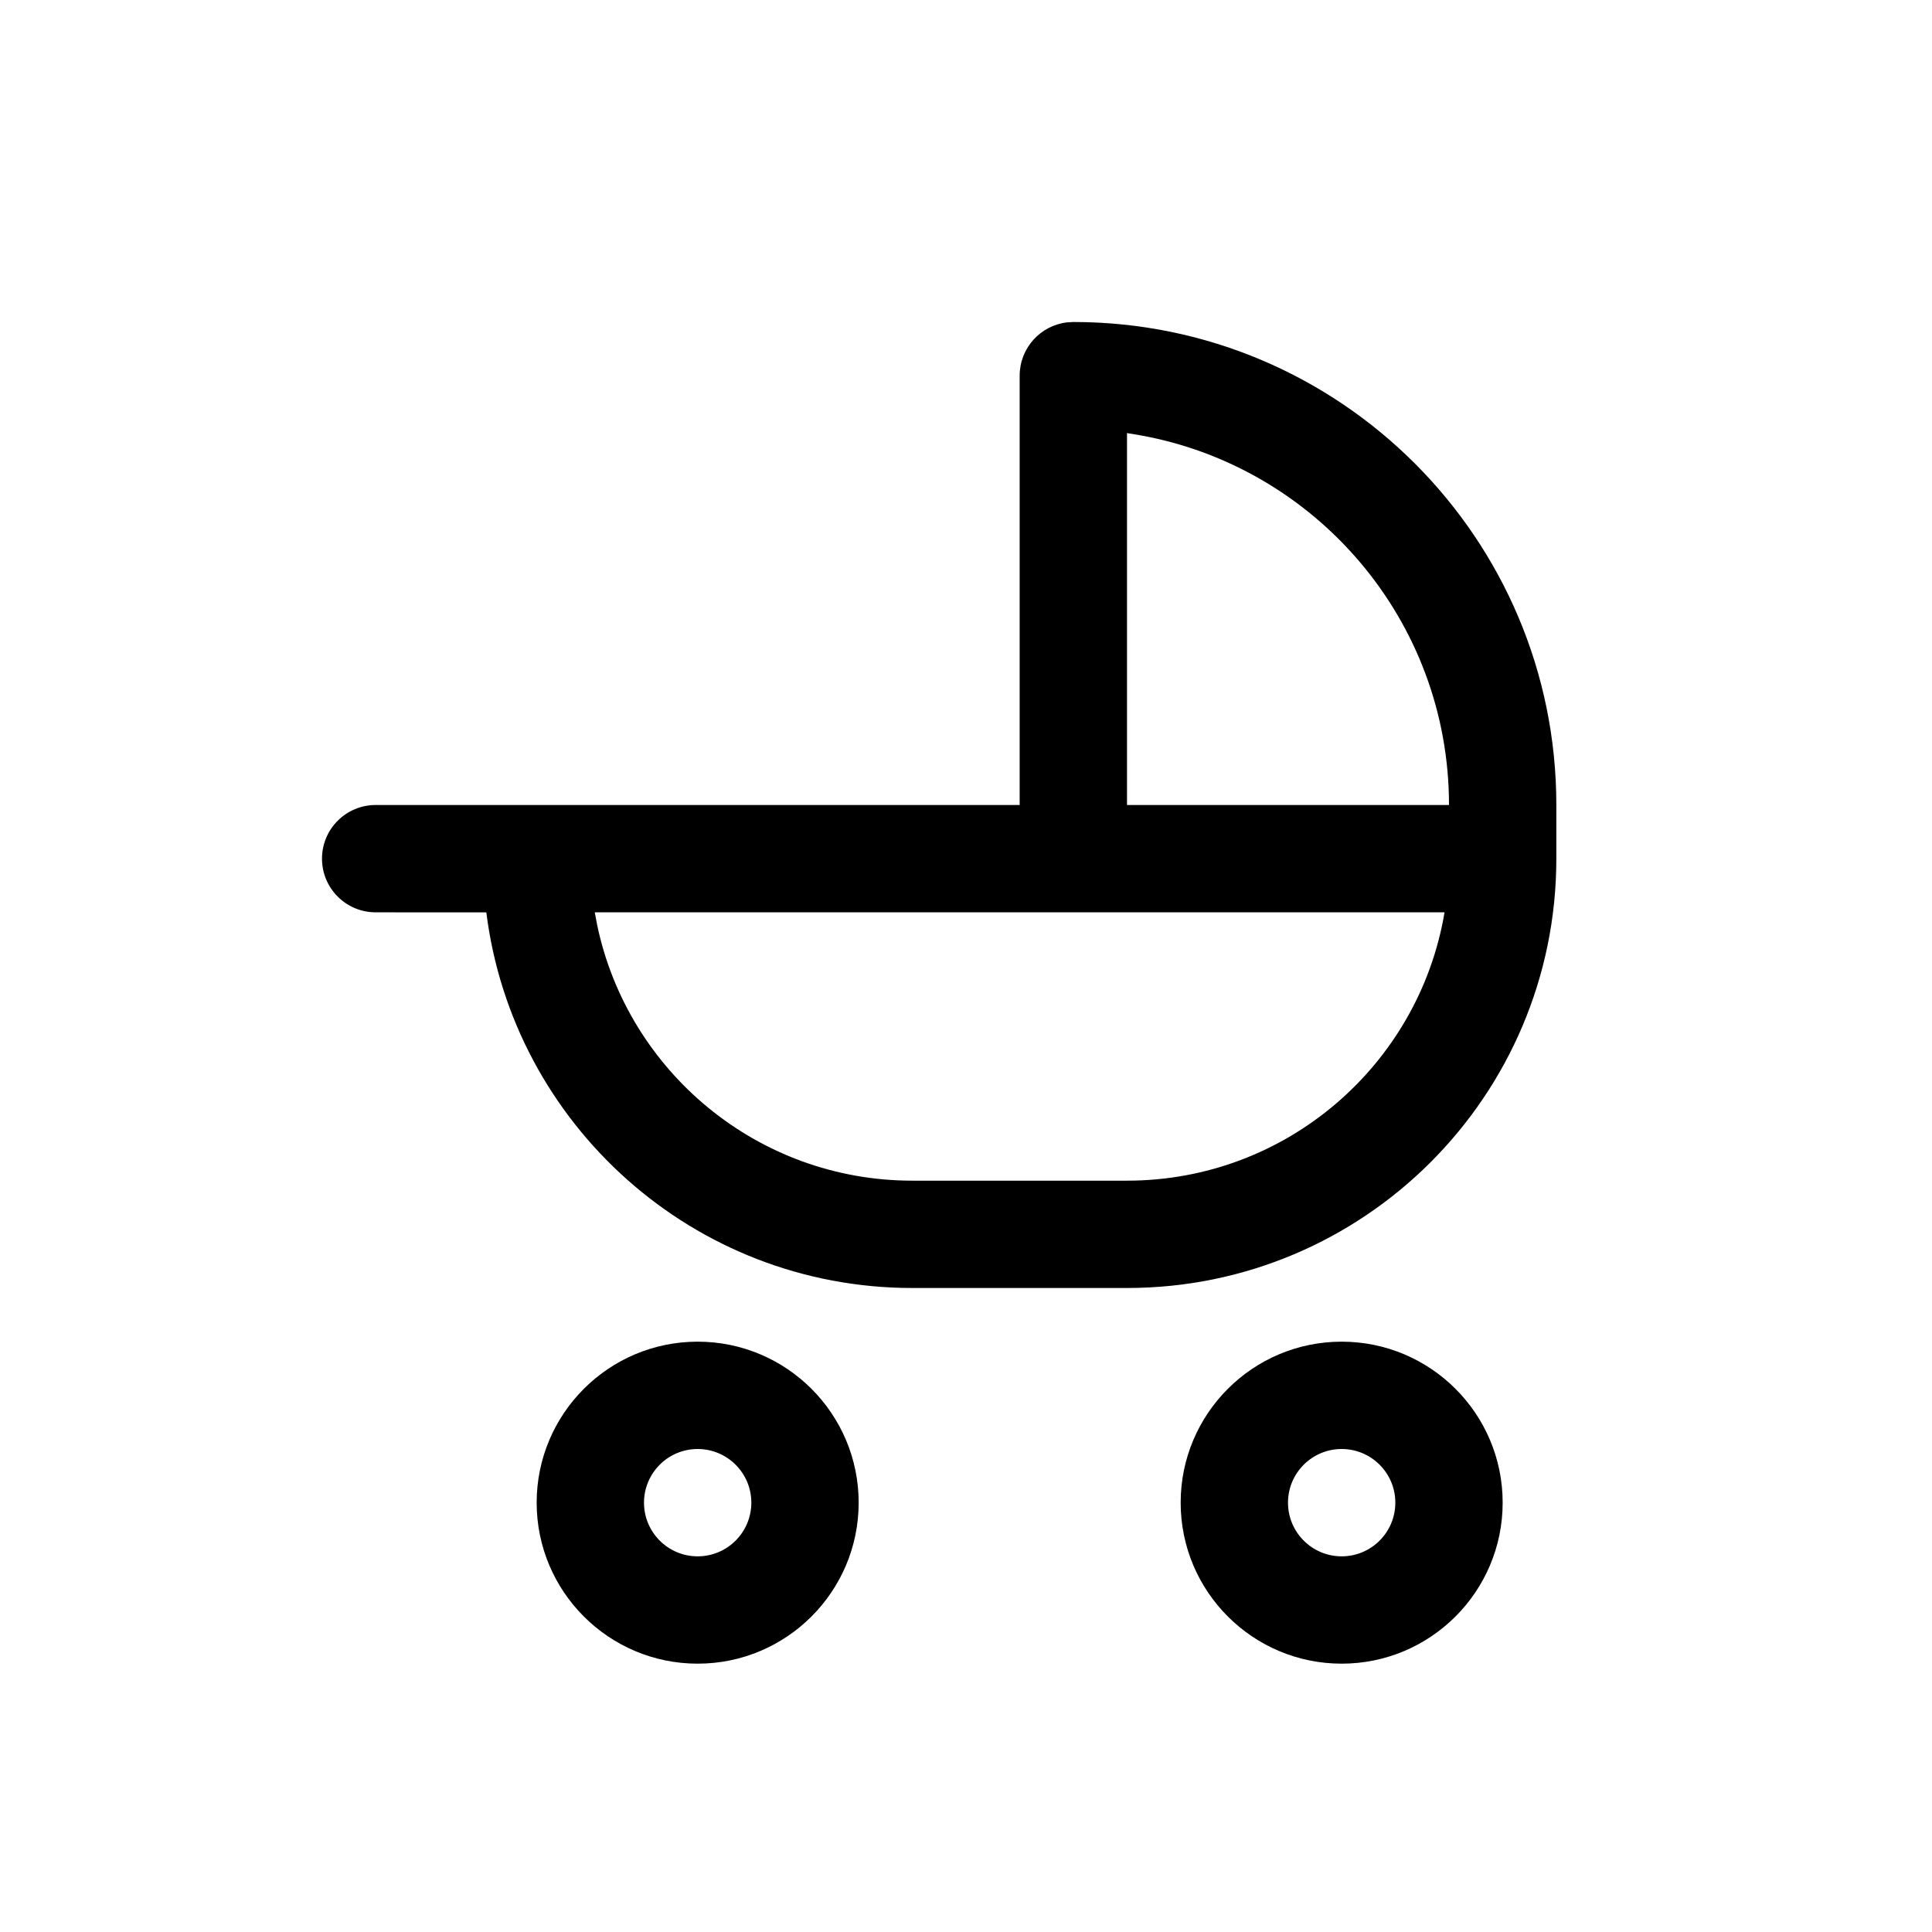 <svg xmlns="http://www.w3.org/2000/svg" width="36" height="36" viewBox="0 0 36 36">
    <path fill-rule="evenodd" d="M20 6c4.97 0 9 4.03 9 9v1c0 4.418-3.582 8-8 8h-4c-4.08 0-7.445-3.053-7.938-6.999L7 17c-.552 0-1-.448-1-1s.448-1 1-1h12V7c0-.513.386-.936.883-.993zm1 2.07V15h6c0-3.444-2.488-6.308-5.765-6.891L21 8.07zM13 25c1.656 0 3 1.344 3 3s-1.344 3-3 3-3-1.344-3-3 1.344-3 3-3zm13.917-8c-.476 2.838-2.944 5-5.917 5h-4c-2.89 0-5.303-2.044-5.873-4.765L11.083 17zM13 27c-.552 0-1 .448-1 1s.448 1 1 1 1-.448 1-1-.448-1-1-1zm12-2c1.656 0 3 1.344 3 3s-1.344 3-3 3-3-1.344-3-3 1.344-3 3-3zm0 2c-.552 0-1 .448-1 1s.448 1 1 1 1-.448 1-1-.448-1-1-1z"/>
</svg>
